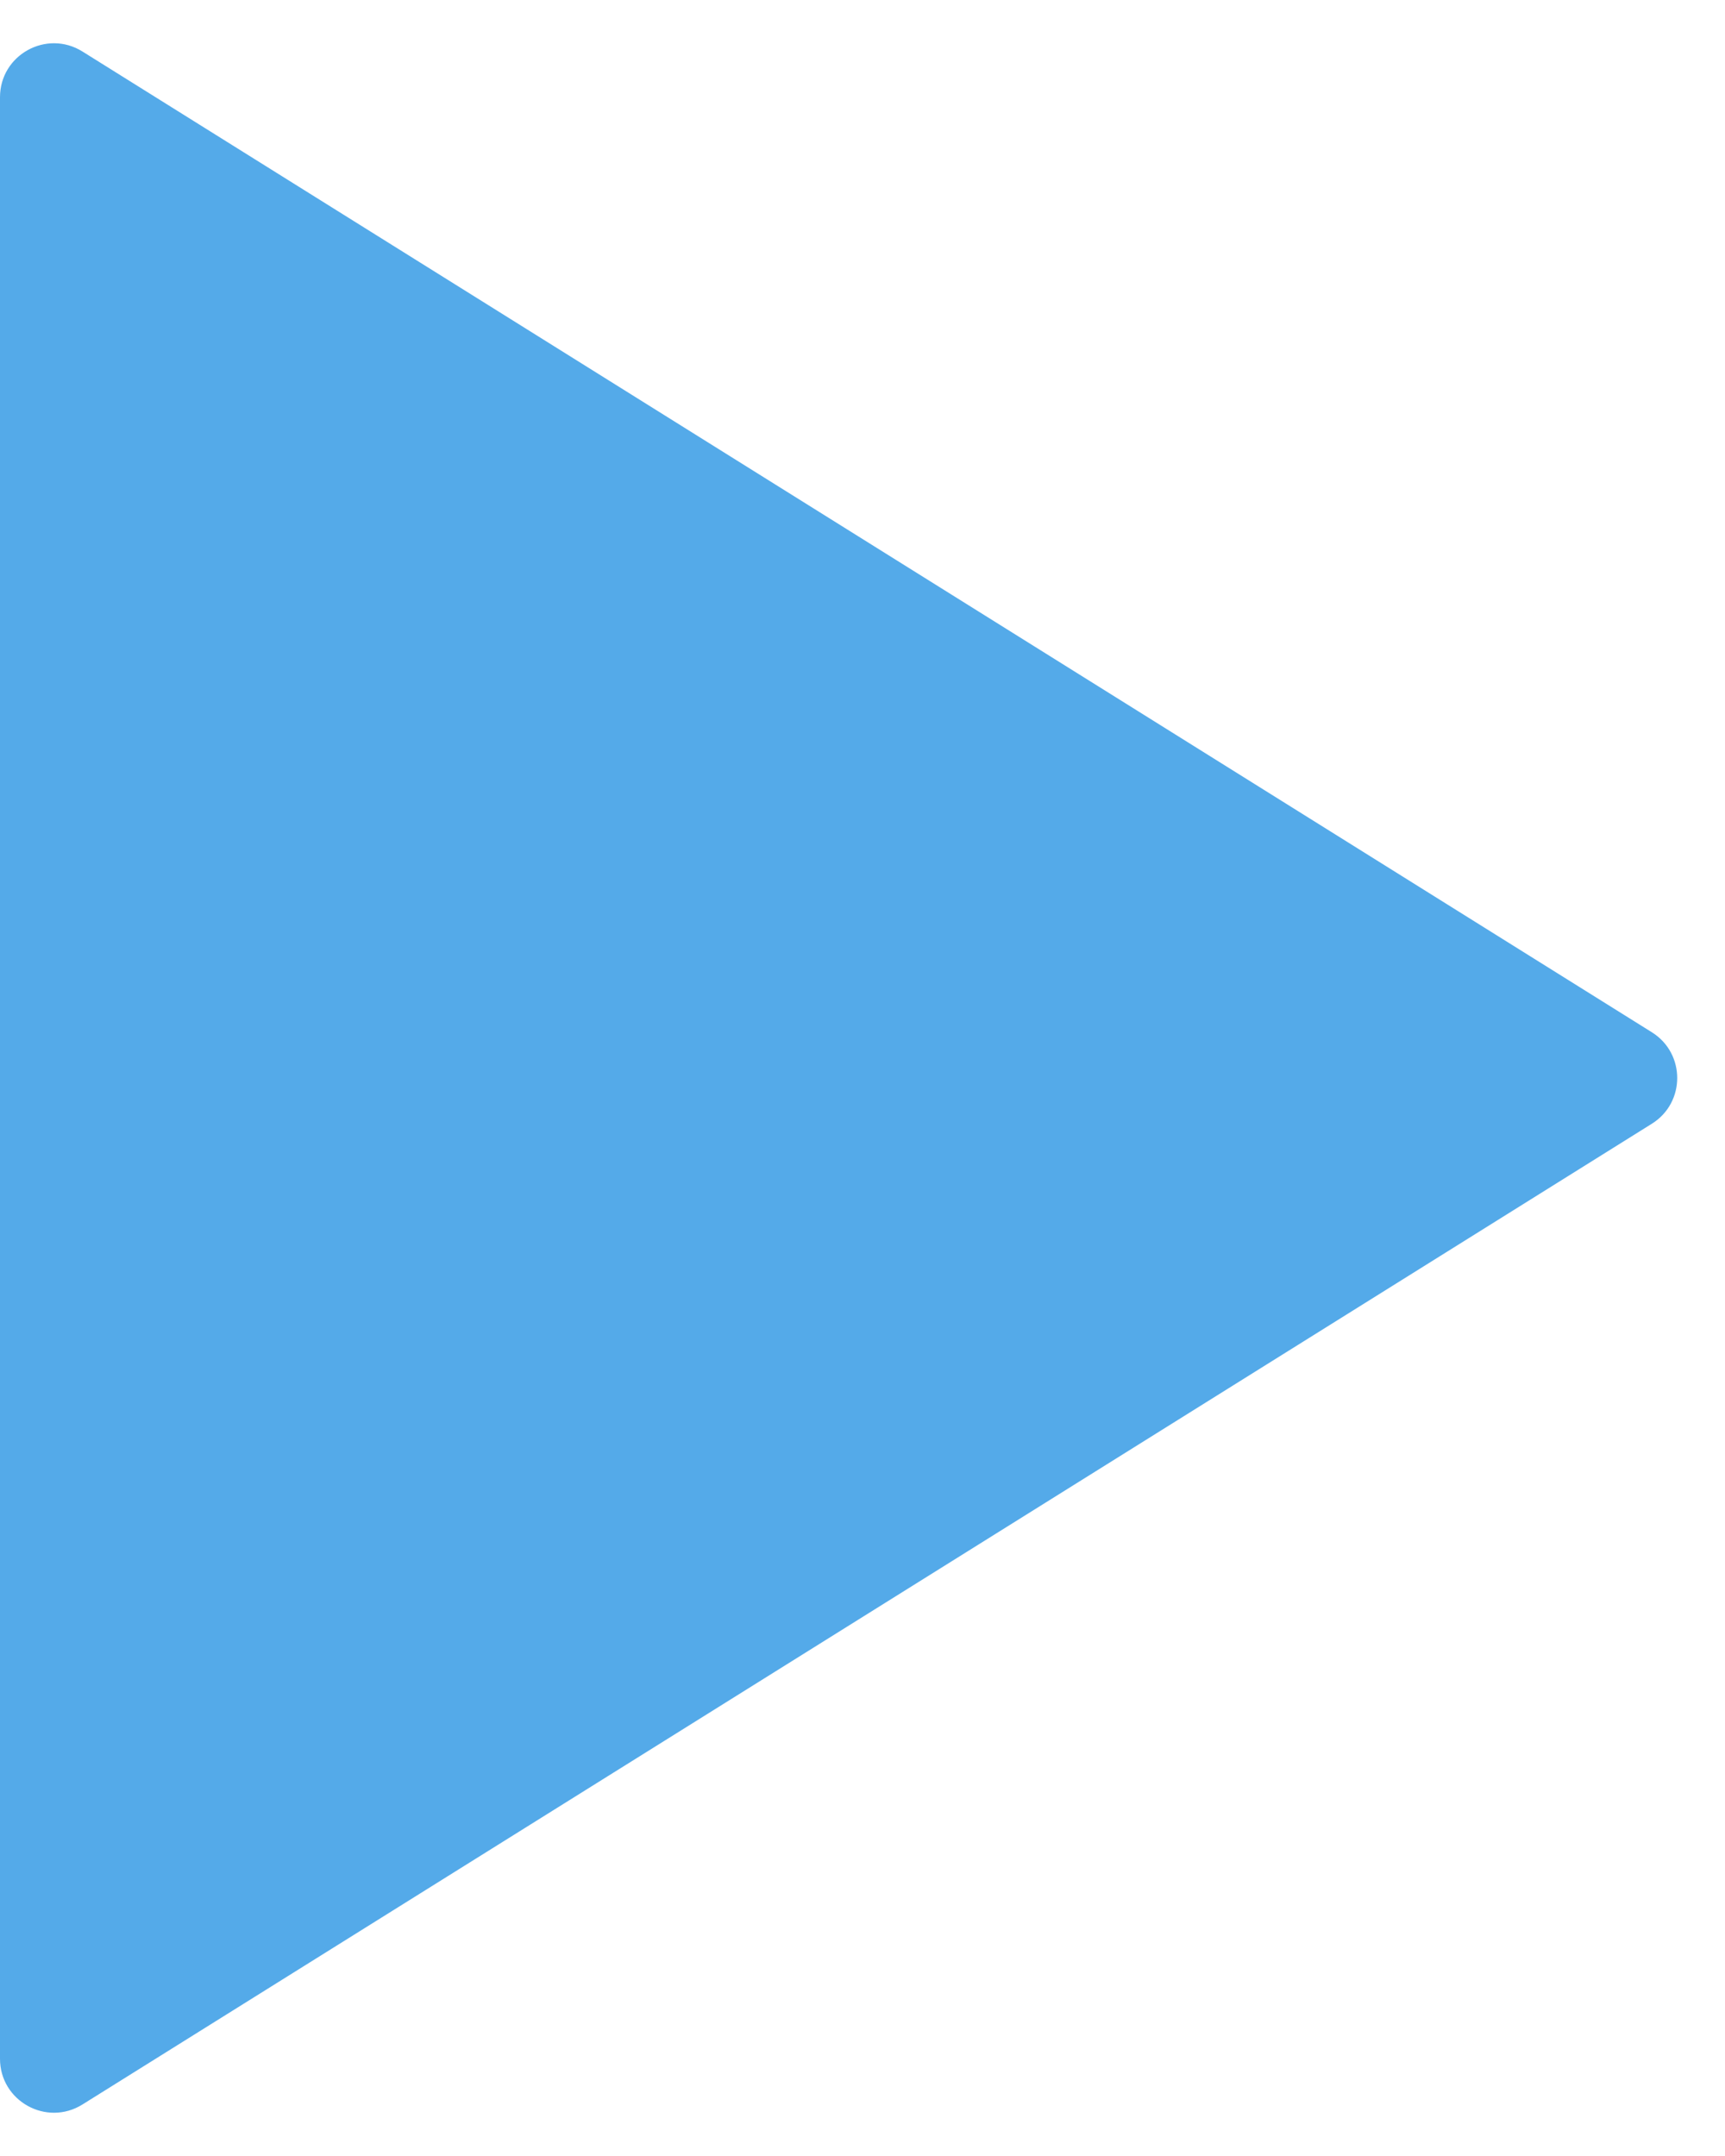 <svg width="16" height="20" viewBox="0 0 16 20" fill="none" xmlns="http://www.w3.org/2000/svg">
<path d="M0.765 19.522C0.432 19.73 0 19.491 0 19.098V0.902C0 0.509 0.432 0.27 0.765 0.478L15.322 9.576C15.635 9.772 15.635 10.228 15.322 10.424L0.765 19.522Z" fill="#54AAE9"/>
</svg>
